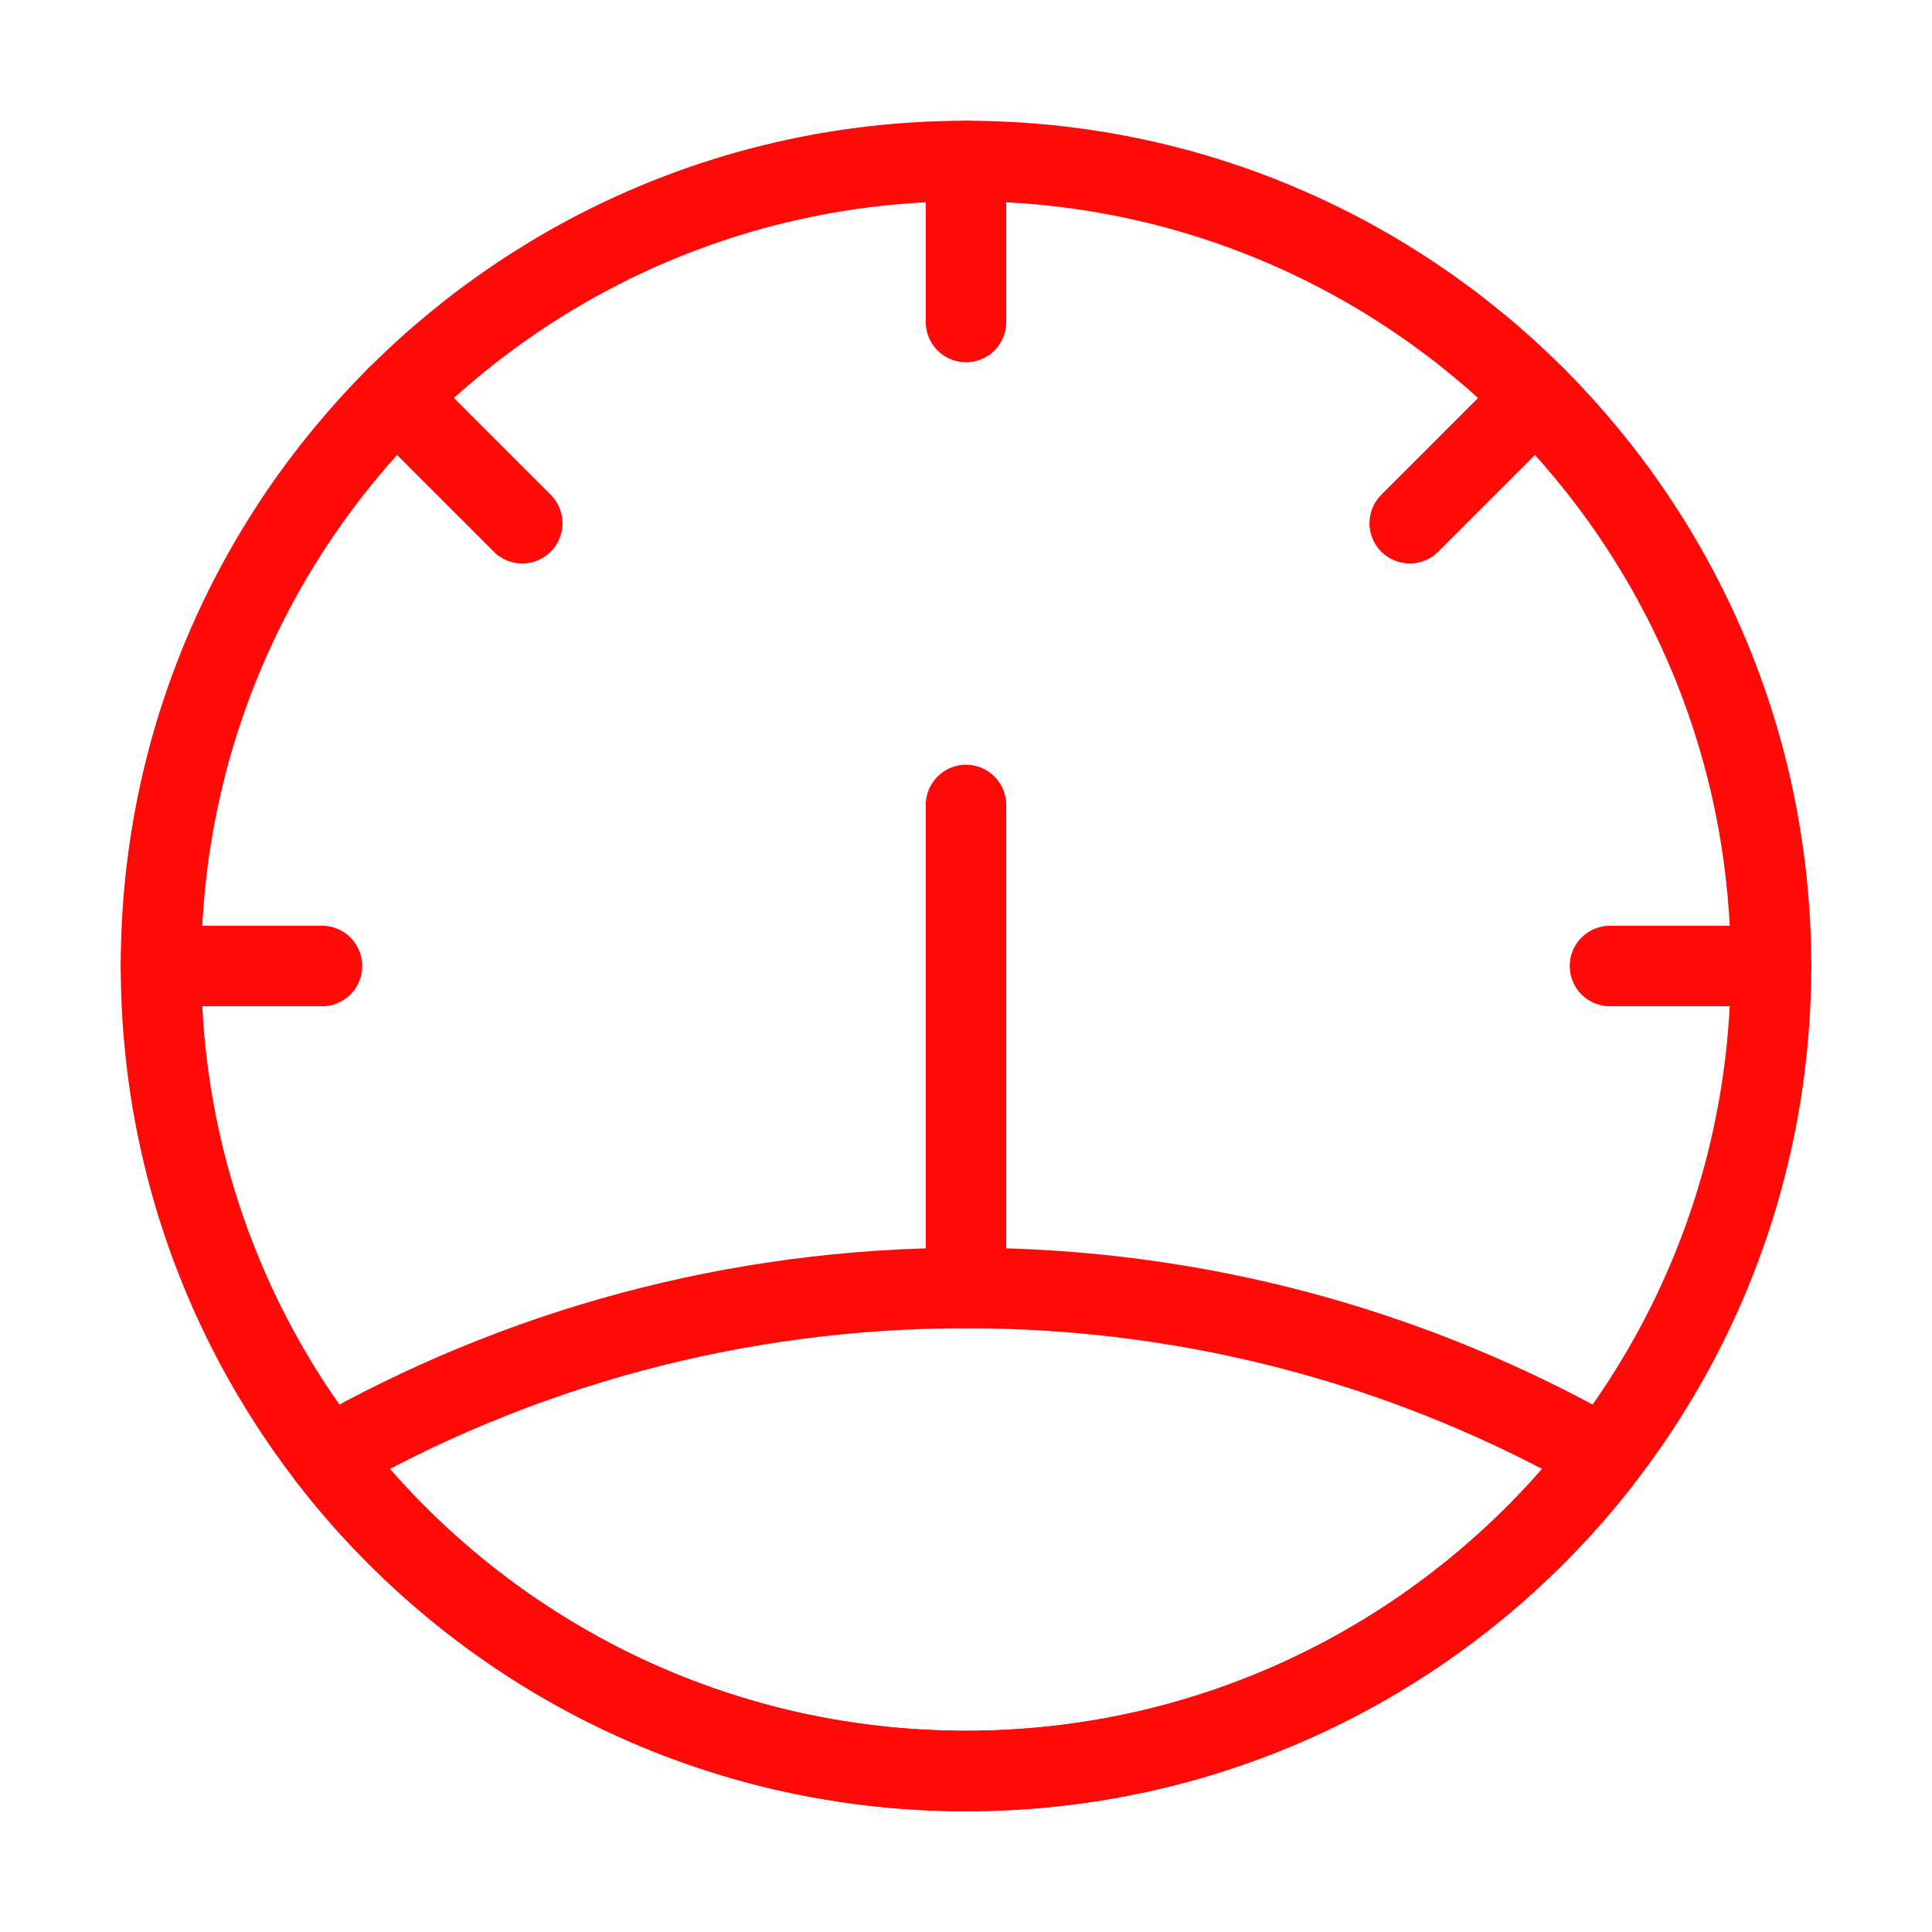 <?xml version="1.0" encoding="UTF-8"?><svg width="24" height="24" viewBox="0 0 48 48" fill="none" xmlns="http://www.w3.org/2000/svg"><path d="M24 44C35.046 44 44 35.046 44 24C44 18.484 41.767 13.489 38.155 9.87C34.534 6.244 29.529 4 24 4C18.471 4 13.466 6.244 9.845 9.87C6.233 13.489 4 18.483 4 24C4 35.046 12.954 44 24 44Z" stroke="#FF0909" stroke-width="2" stroke-linecap="round" stroke-linejoin="round"/><path d="M4 24H8" stroke="#FF0909" stroke-width="2" stroke-linecap="round" stroke-linejoin="round"/><path d="M9.845 9.87L12.975 13" stroke="#FF0909" stroke-width="2" stroke-linecap="round" stroke-linejoin="round"/><path d="M24 4V8" stroke="#FF0909" stroke-width="2" stroke-linecap="round" stroke-linejoin="round"/><path d="M44 24H40" stroke="#FF0909" stroke-width="2" stroke-linecap="round" stroke-linejoin="round"/><path d="M38.155 9.87L35.025 13" stroke="#FF0909" stroke-width="2" stroke-linecap="round" stroke-linejoin="round"/><path d="M24 20V32" stroke="#FF0909" stroke-width="2" stroke-linecap="round" stroke-linejoin="round"/><path d="M39.852 36.196C36.195 40.942 30.455 44 24 44C17.545 44 11.805 40.942 8.148 36.196C12.821 33.526 18.232 32 24 32C29.768 32 35.179 33.526 39.852 36.196Z" stroke="#FF0909" stroke-width="2" stroke-linecap="round" stroke-linejoin="round"/></svg>